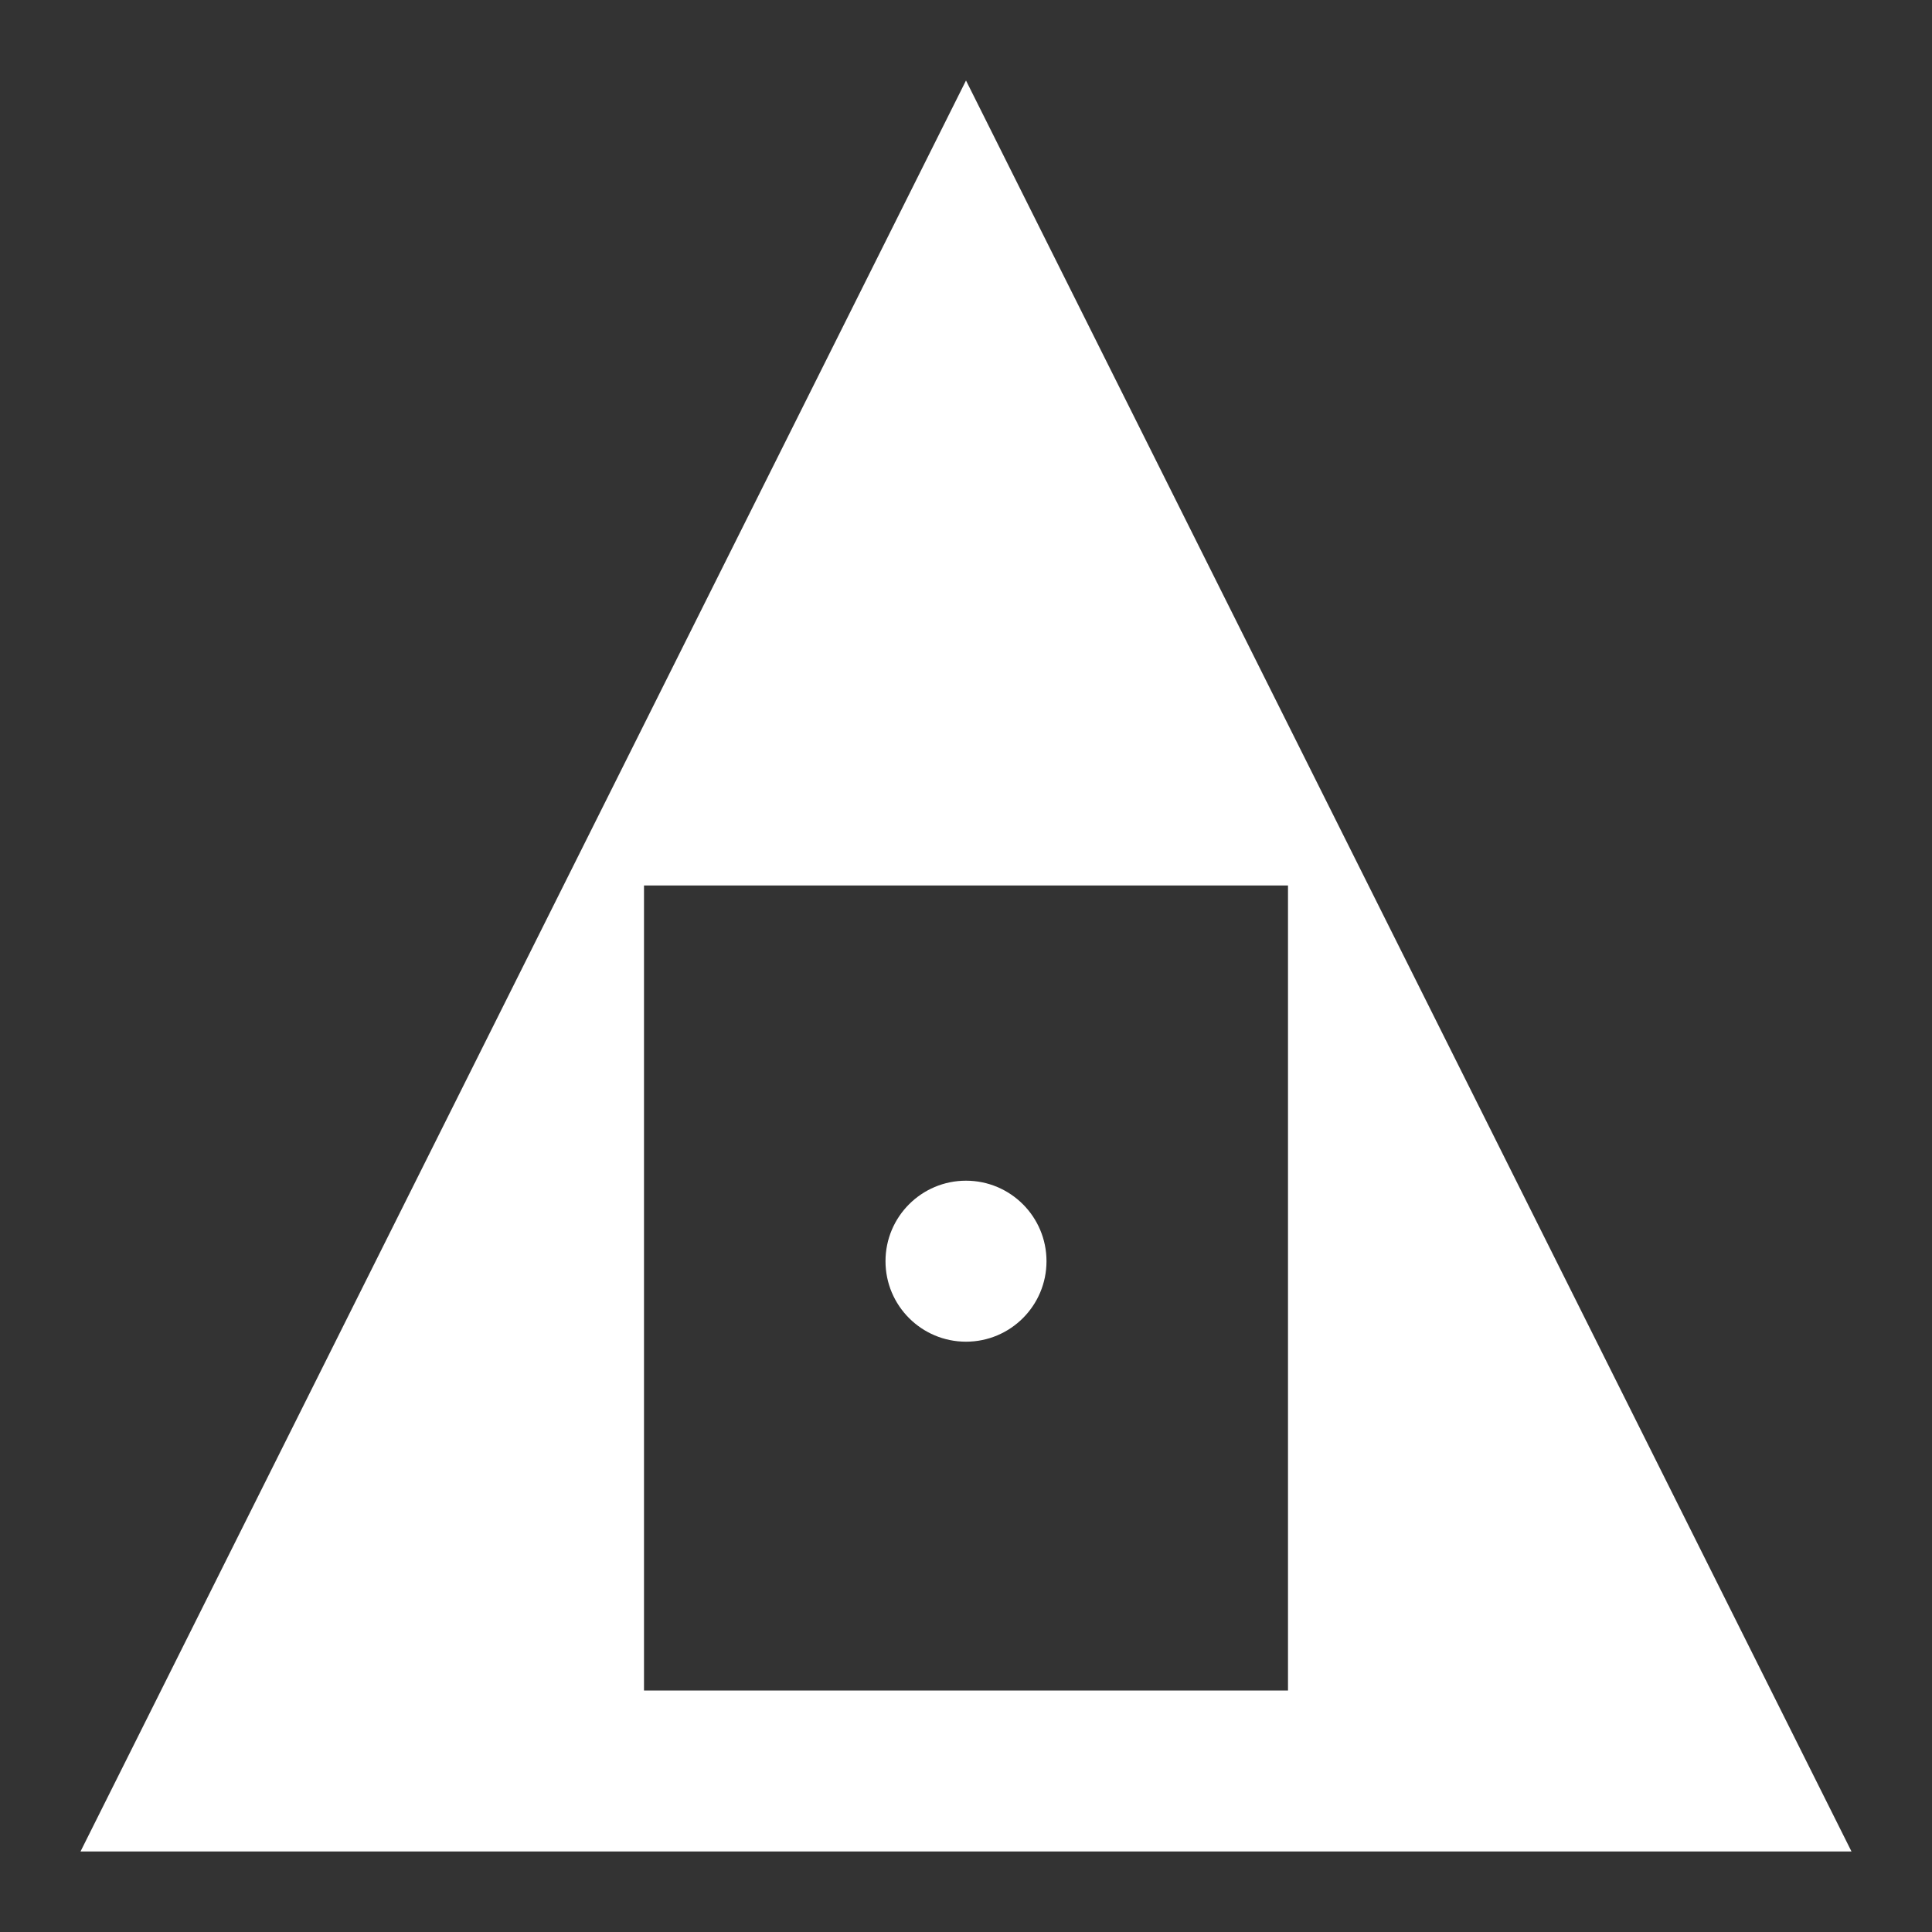 <?xml version="1.0" encoding="utf-8"?>
<svg version="1.1" xmlns="http://www.w3.org/2000/svg" xmlns:xlink="http://www.w3.org/1999/xlink" x="0px" y="0px" width="24px"
	 height="24px" viewBox="0 0 24 24" style="enable-background:new 0 0 24 24;" xml:space="preserve">
			<rect x="0" y="0" width="24" height="24" fill="#333333" stroke="none"/>
			<circle fill="#ffffff" cx="12" cy="15.667" r="1"/>
			<path fill="#ffffff" d="M12,1L1,23h22L12,1z M8,21V11h8v10H8z"/>
</svg>
